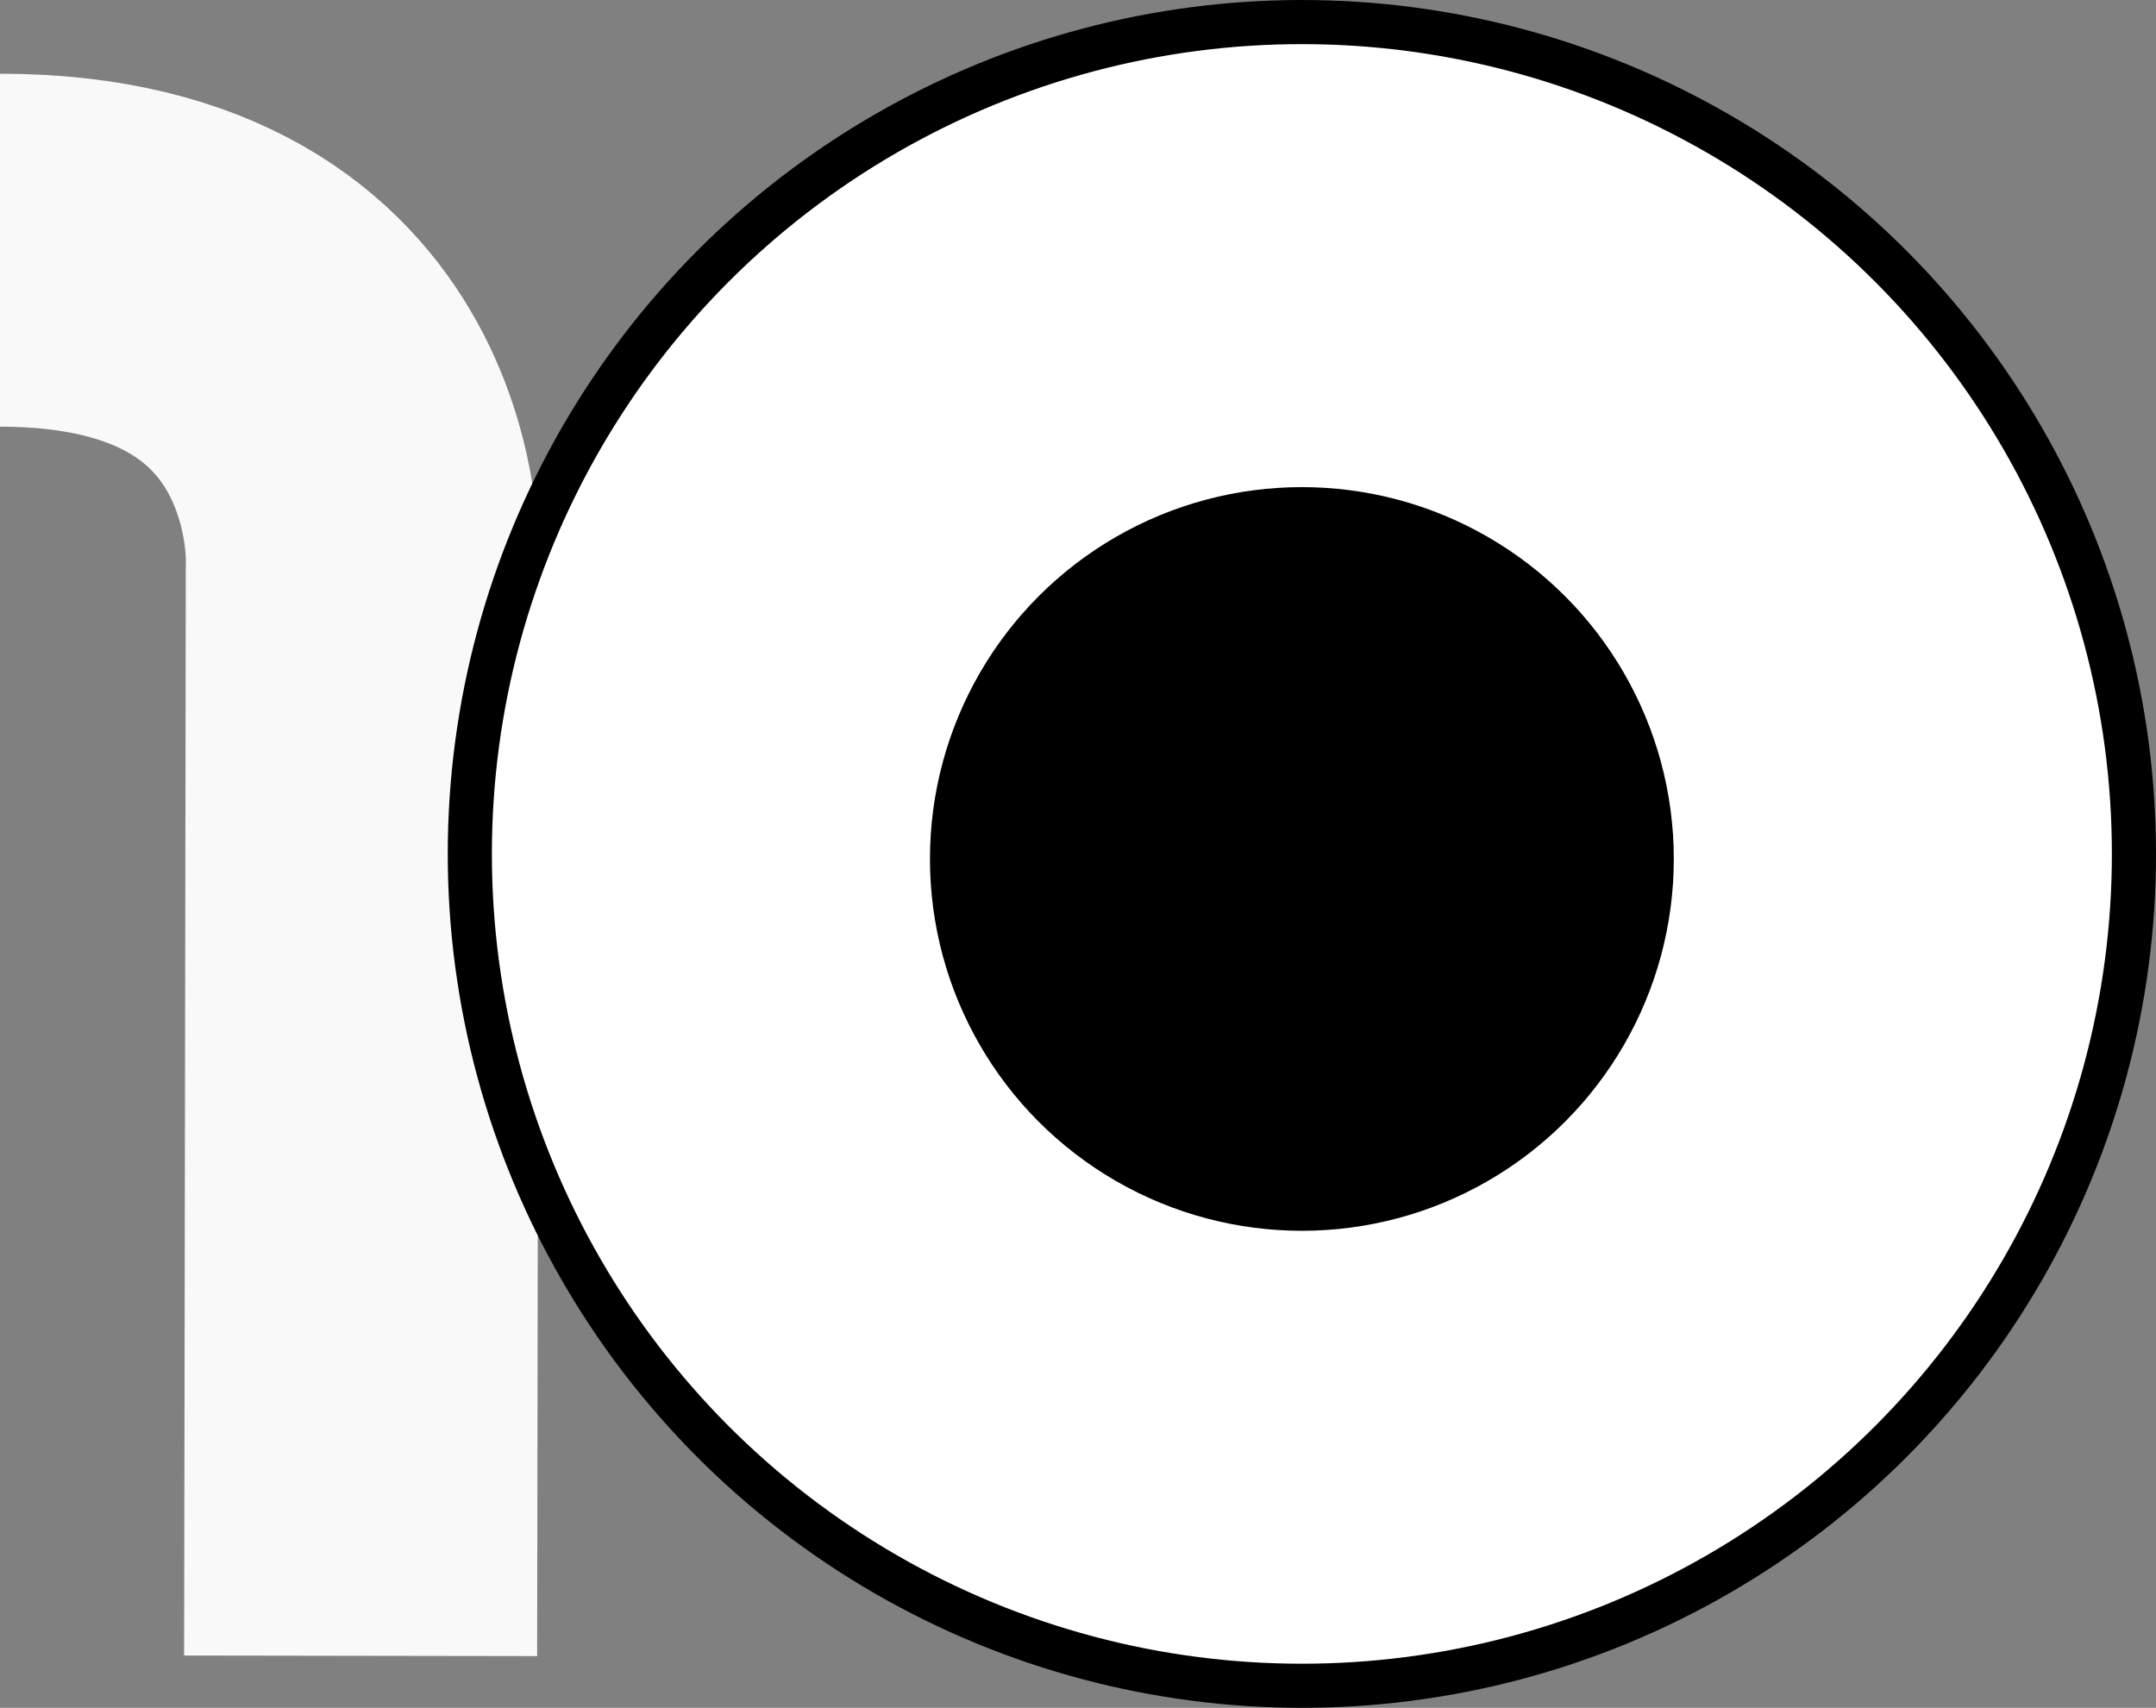 <?xml version="1.0" encoding="utf-8"?>
<!-- Generator: Adobe Illustrator 13.0.0, SVG Export Plug-In . SVG Version: 6.00 Build 14948)  -->
<!DOCTYPE svg PUBLIC "-//W3C//DTD SVG 1.1//EN" "http://www.w3.org/Graphics/SVG/1.1/DTD/svg11.dtd">
<svg version="1.1" xmlns="http://www.w3.org/2000/svg" xmlns:xlink="http://www.w3.org/1999/xlink" x="0px" y="0px"
	 width="488.583px" height="387.117px" viewBox="0 0 488.583 387.117" enable-background="new 0 0 488.583 387.117"
	 xml:space="preserve">
<rect x="0" y="0" width="488.583" height="387.117" fill="#808080" stroke="none"/>
<g id="Layer_2">
	<path fill="none" stroke="#F9F9F9" stroke-width="80" d="M81.723,375.325l0.381-247.253c0,0,3.425-71.362-82.104-71.362"/>
</g>
<g id="Layer_1">
	<circle fill="#FFFFFF" stroke="#000000" stroke-width="10" cx="295.026" cy="193.559" r="188.558"/>
</g>
<g id="Layer_3">
	<circle cx="295.025" cy="194.7" r="84.285"/>
</g>
</svg>

